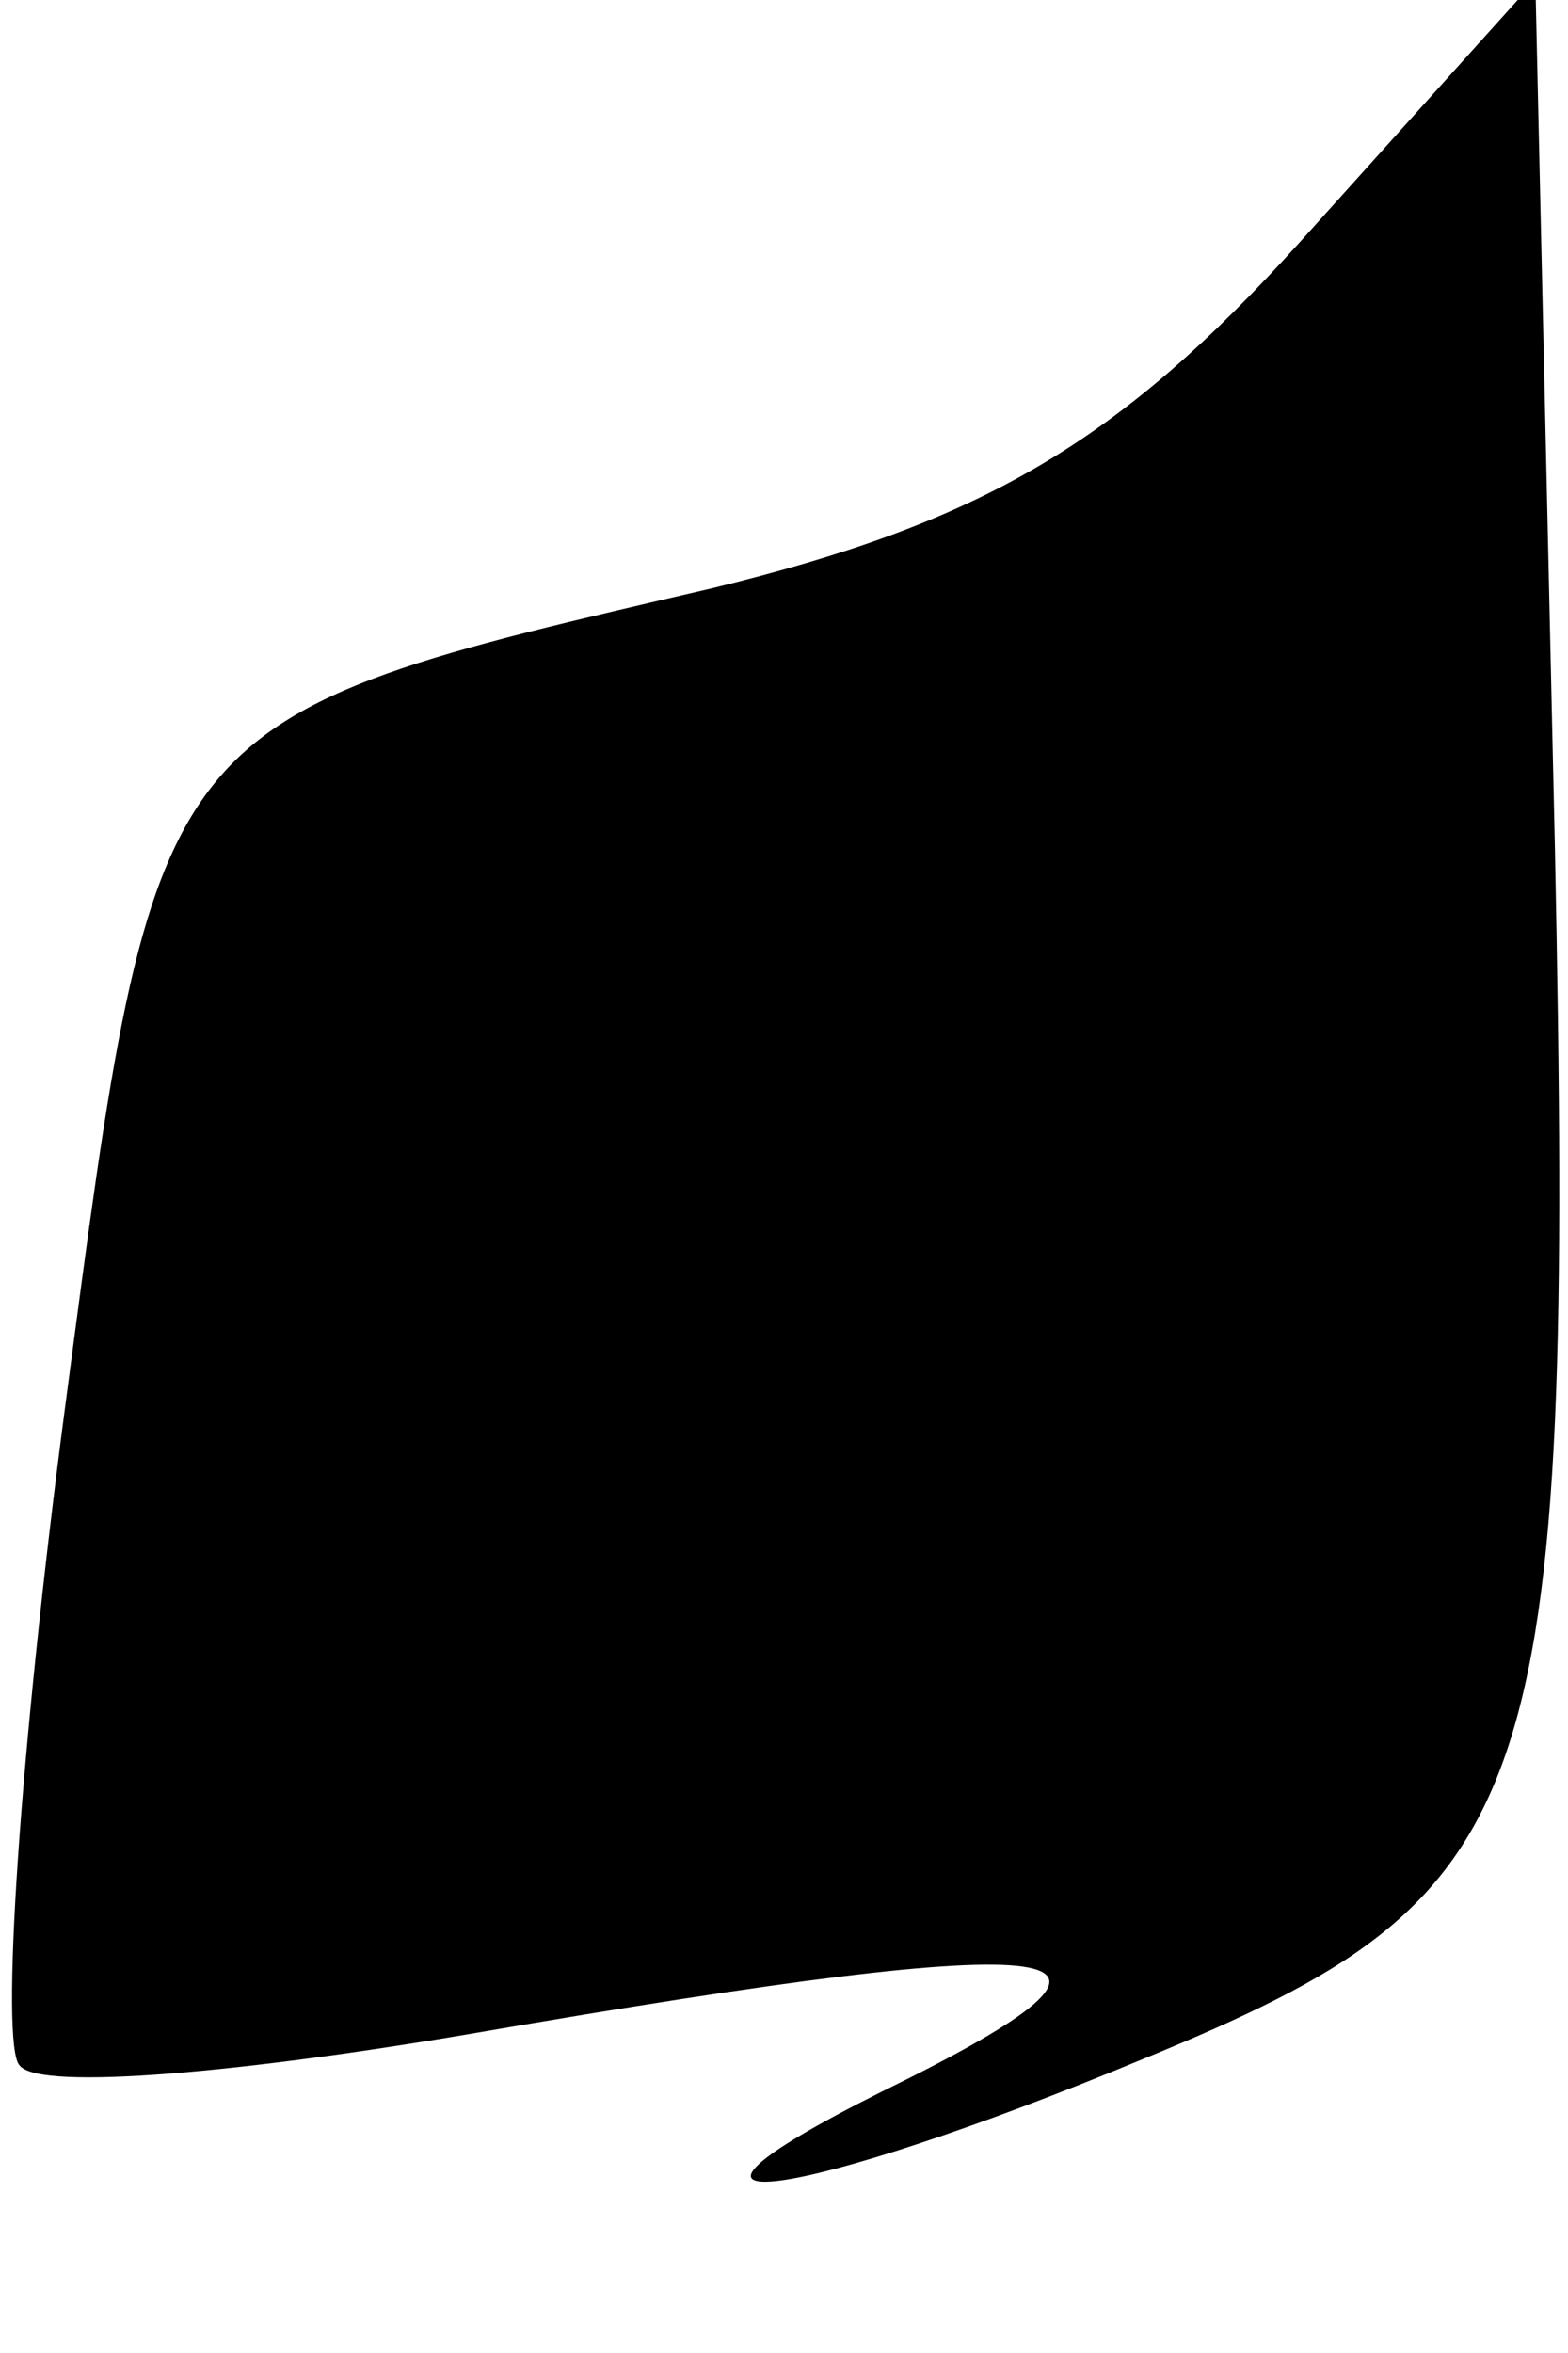 <?xml version="1.0" standalone="no"?>
<!DOCTYPE svg PUBLIC "-//W3C//DTD SVG 20010904//EN"
 "http://www.w3.org/TR/2001/REC-SVG-20010904/DTD/svg10.dtd">
<svg version="1.0" xmlns="http://www.w3.org/2000/svg"
 width="24pt" height="36pt" viewBox="0 0 24 36"
 preserveAspectRatio="xMidYMid meet">
<g transform="translate(0,36) scale(0.1,-0.1)"
fill="#000000" stroke="none">
<path fill="#000000" stroke="none" d="M199 323 c-28 -31 -49 -43 -90 -53 -86
-20 -85 -19 -99 -125 -7 -53 -10 -98 -7 -101 3 -4 35 -1 70 5 93 16 109 14 62
-9 -42 -21 -13 -17 40 5 61 25 66 38 63 185 l-3 133 -36 -40z"/>
</g>
</svg>
